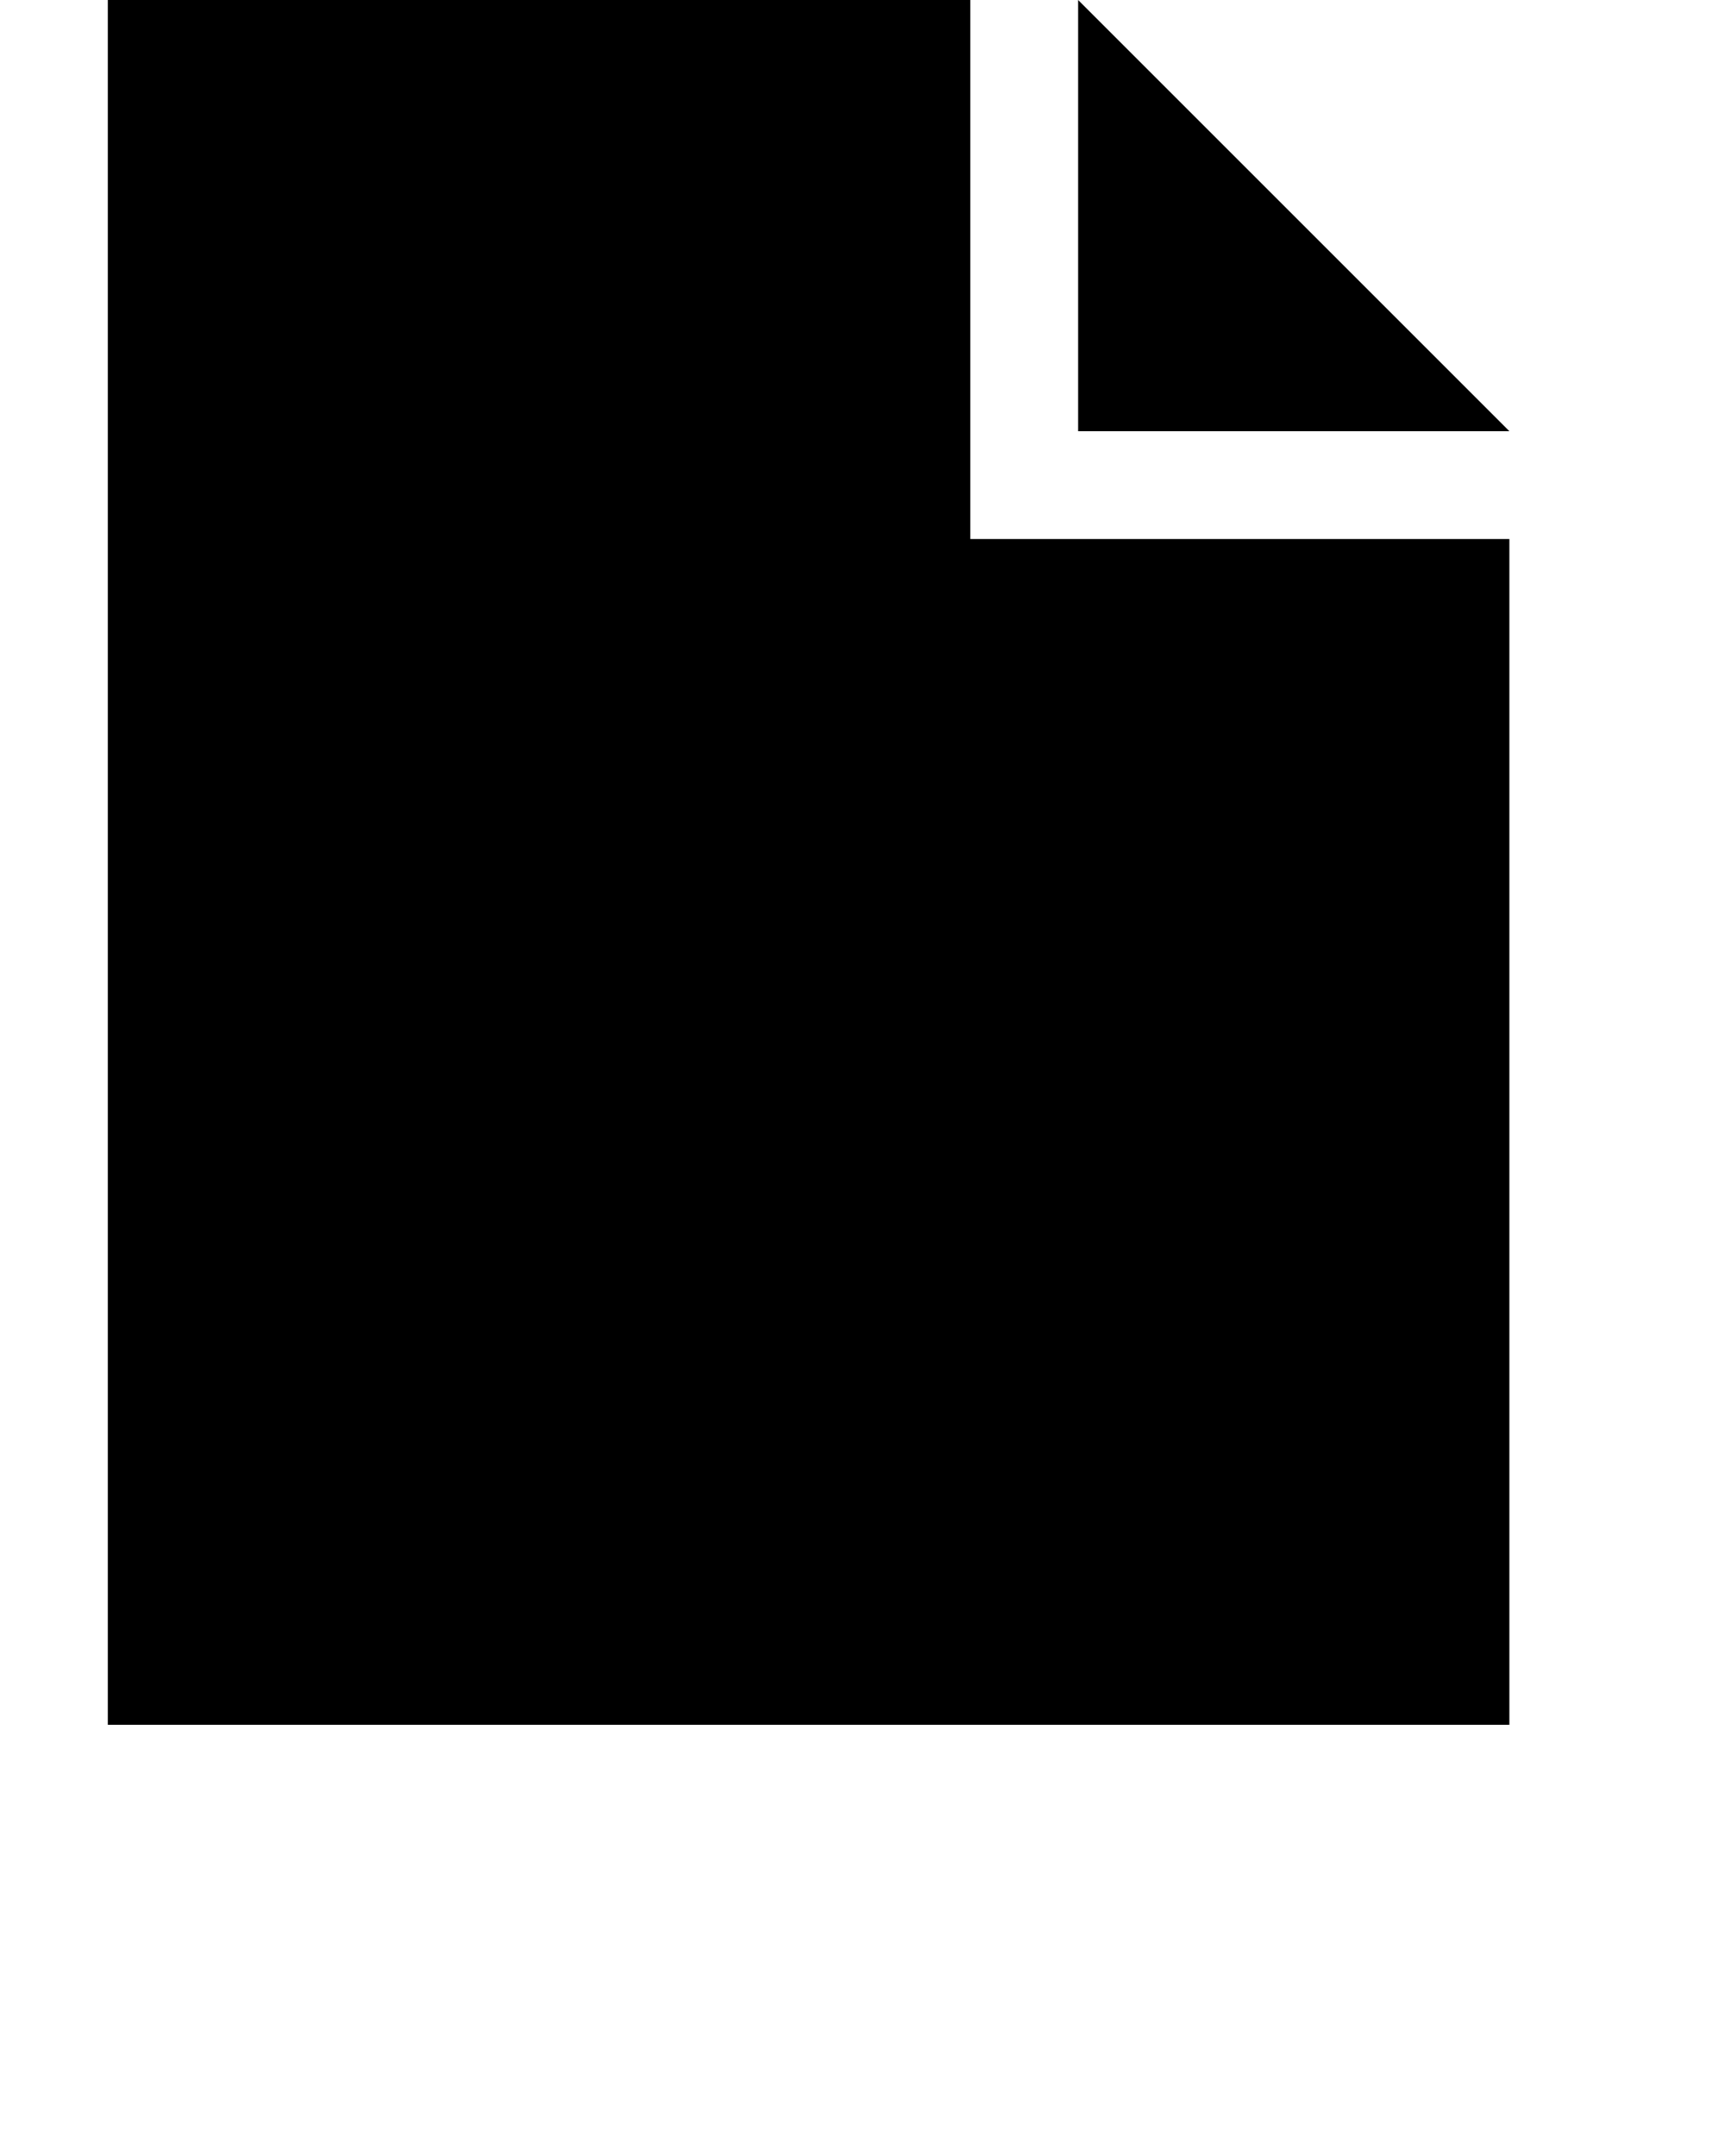 <svg xmlns="http://www.w3.org/2000/svg" version="1.1" data-icon="file-json" data-container-transform="scale(1 1 ) translate(1 0 )" viewBox="0 0 16 20" x="0px" y="0px"><path d="M0 0v16h13v-11h-5v-5h-8zm9 0v4h4l-4-4z" transform="translate(1)"/></svg>